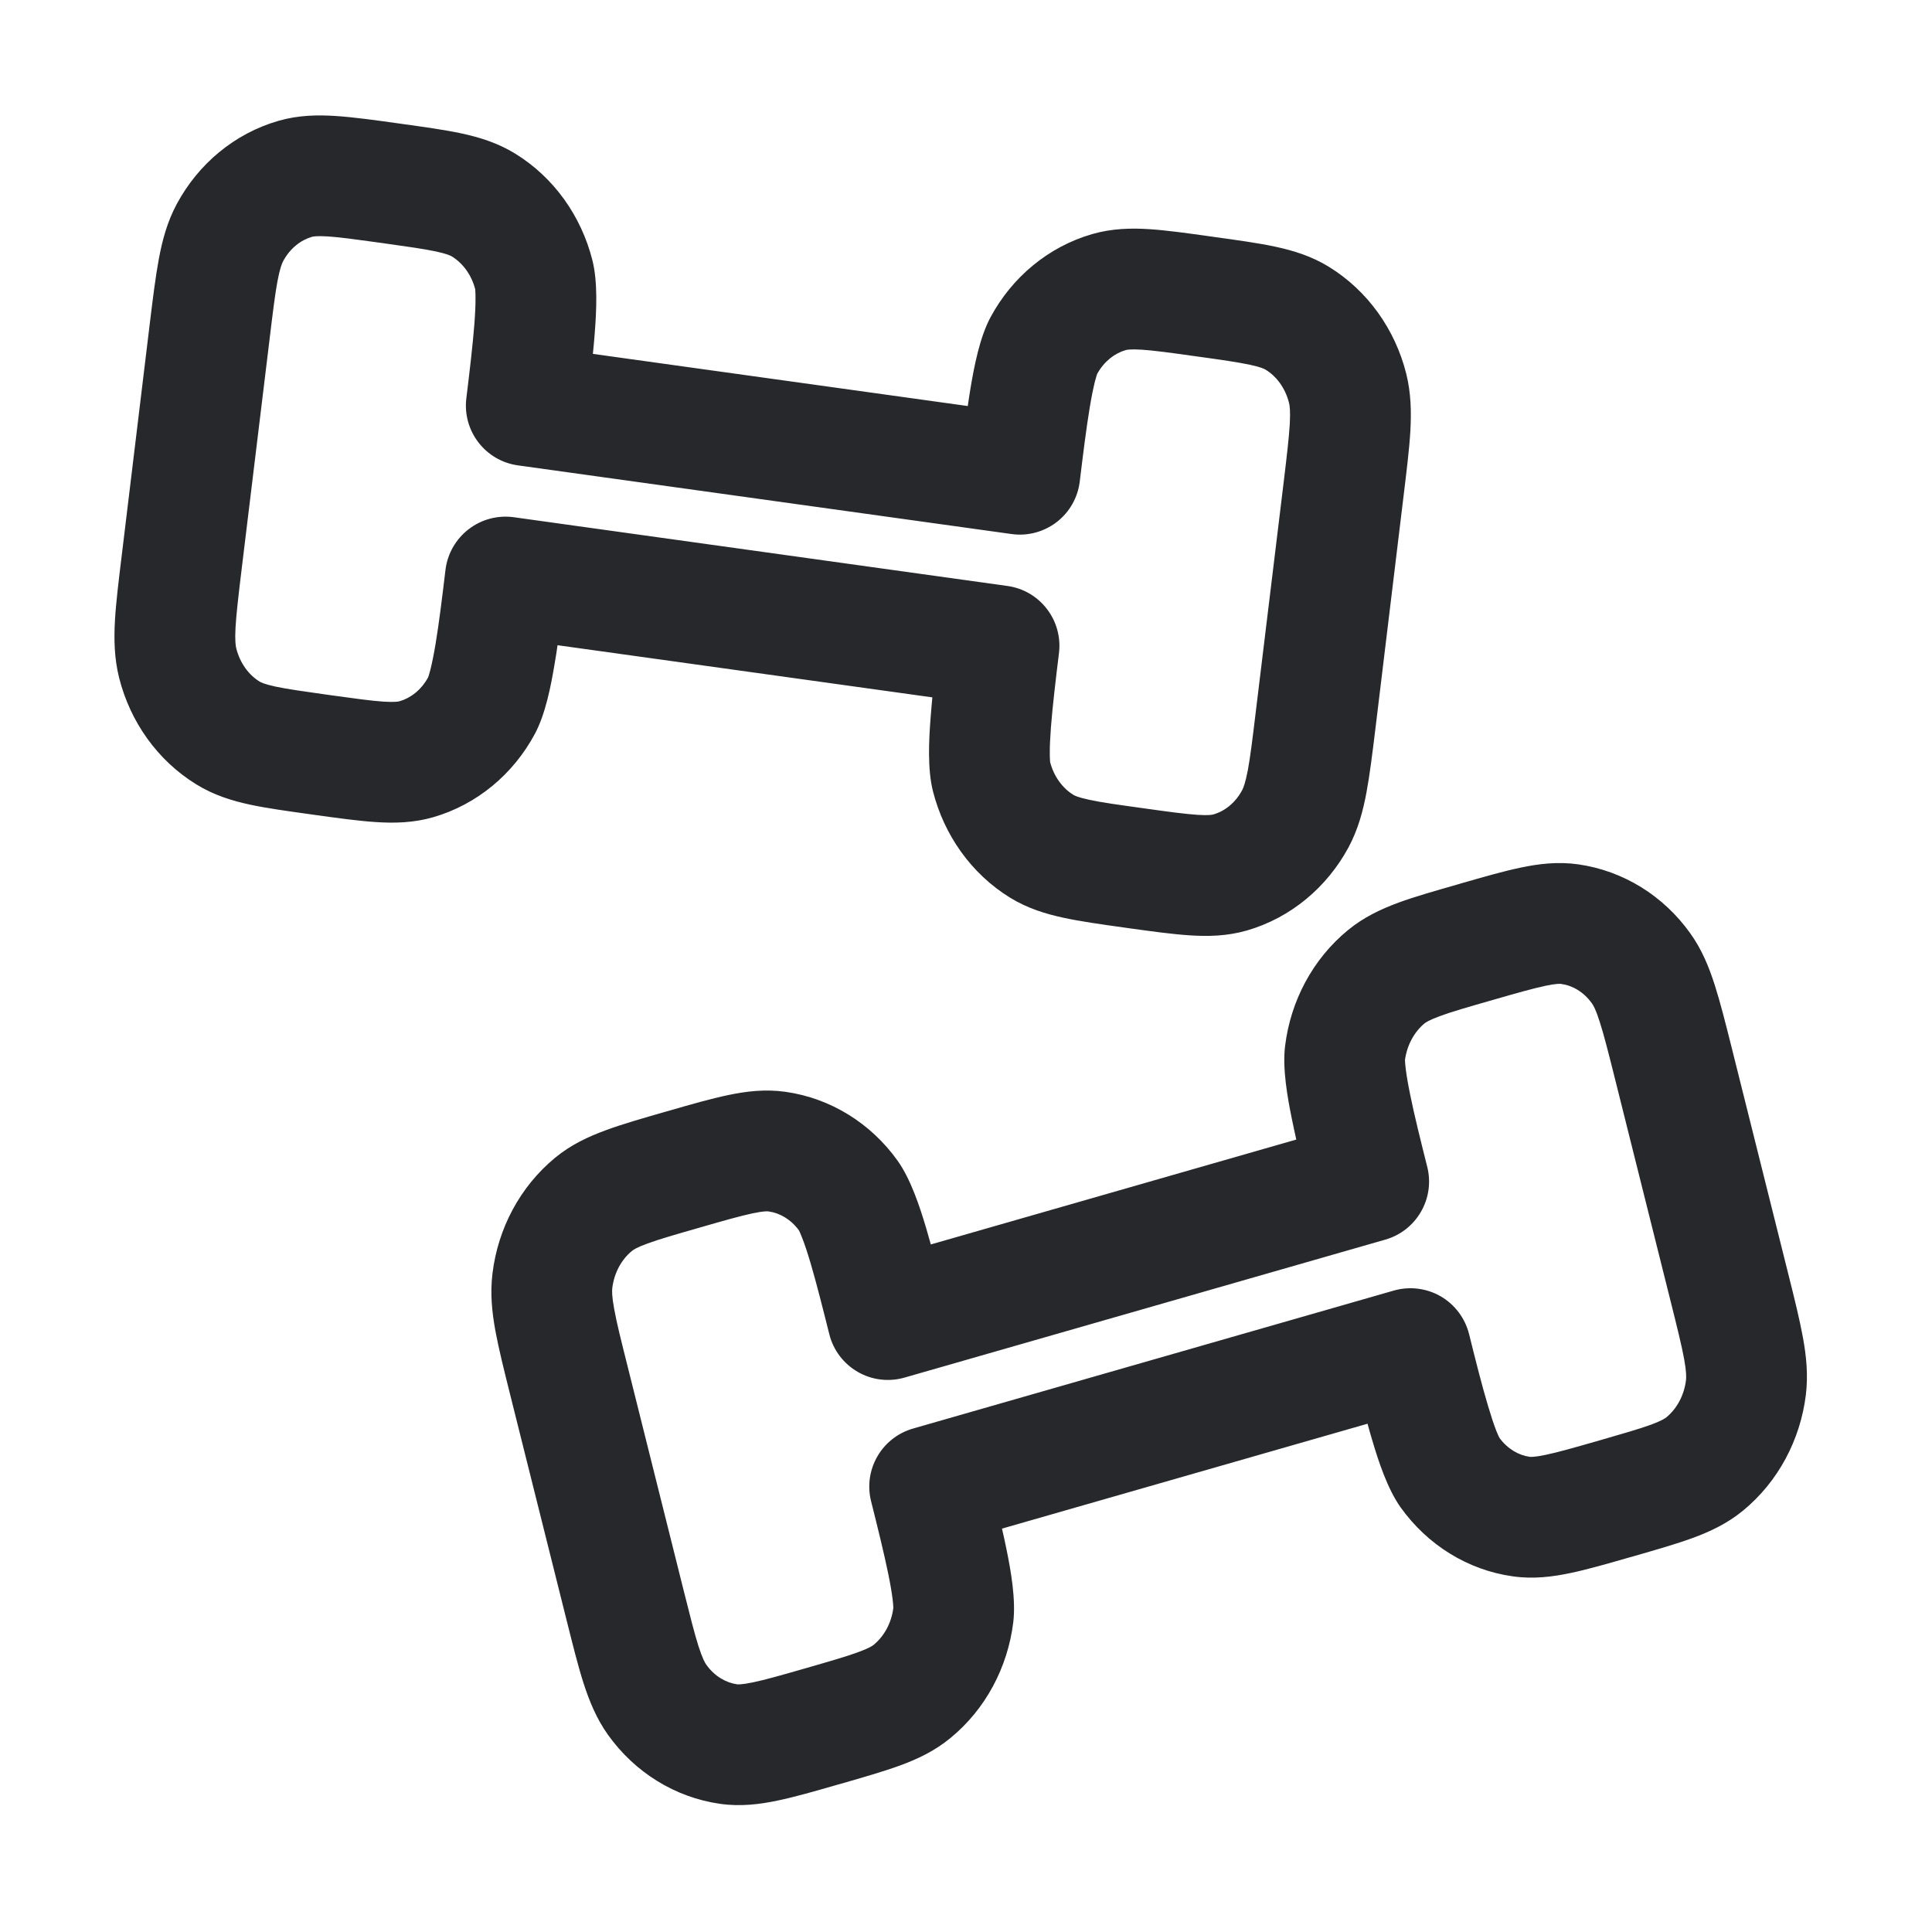 <svg width="24" height="24" viewBox="0 0 24 24" fill="none" xmlns="http://www.w3.org/2000/svg">
<path fill-rule="evenodd" clip-rule="evenodd" d="M4.929 1.53L4.978 1.537C5.266 1.577 5.521 1.612 5.731 1.657C5.955 1.705 6.183 1.775 6.401 1.909C6.883 2.206 7.221 2.686 7.359 3.233C7.428 3.507 7.409 3.869 7.388 4.139C7.382 4.222 7.374 4.308 7.365 4.396L12.022 5.044C12.033 4.966 12.045 4.889 12.057 4.816C12.102 4.55 12.17 4.193 12.304 3.942C12.571 3.445 13.021 3.066 13.567 2.908C13.814 2.837 14.053 2.832 14.281 2.847C14.495 2.861 14.75 2.897 15.038 2.937L15.087 2.944C15.375 2.984 15.63 3.019 15.84 3.064C16.064 3.112 16.292 3.181 16.509 3.315C16.992 3.613 17.33 4.093 17.468 4.639C17.529 4.882 17.533 5.119 17.52 5.354C17.507 5.578 17.474 5.846 17.436 6.158L17.087 9.043C17.049 9.354 17.016 9.623 16.975 9.843C16.932 10.074 16.871 10.303 16.753 10.524C16.485 11.021 16.036 11.401 15.489 11.559C15.243 11.63 15.004 11.634 14.776 11.619C14.562 11.605 14.307 11.57 14.019 11.53L13.97 11.523C13.682 11.483 13.427 11.447 13.217 11.402C12.993 11.354 12.765 11.285 12.547 11.151C12.065 10.854 11.727 10.373 11.589 9.827C11.52 9.552 11.539 9.191 11.56 8.92C11.566 8.838 11.574 8.751 11.582 8.663L6.926 8.015C6.915 8.094 6.903 8.17 6.89 8.244C6.846 8.51 6.778 8.867 6.644 9.117C6.377 9.615 5.927 9.994 5.381 10.152C5.134 10.223 4.895 10.227 4.667 10.212C4.453 10.198 4.198 10.163 3.91 10.123L3.861 10.116C3.573 10.076 3.318 10.041 3.108 9.996C2.884 9.948 2.656 9.878 2.439 9.744C1.956 9.447 1.618 8.967 1.48 8.421C1.419 8.178 1.415 7.941 1.428 7.706C1.441 7.482 1.474 7.214 1.512 6.902L1.861 4.017C1.899 3.705 1.932 3.437 1.973 3.217C2.016 2.986 2.077 2.756 2.195 2.536C2.462 2.038 2.912 1.659 3.459 1.501C3.705 1.43 3.944 1.426 4.172 1.441C4.386 1.455 4.641 1.49 4.929 1.53ZM4.074 2.937C3.929 2.928 3.885 2.939 3.875 2.942C3.737 2.982 3.603 3.084 3.517 3.245C3.503 3.271 3.478 3.33 3.447 3.492C3.416 3.659 3.389 3.88 3.348 4.22L3.003 7.06C2.962 7.4 2.936 7.621 2.926 7.791C2.917 7.956 2.927 8.021 2.935 8.054C2.982 8.241 3.093 8.386 3.225 8.467C3.238 8.475 3.28 8.498 3.422 8.529C3.573 8.561 3.773 8.589 4.092 8.634C4.412 8.678 4.612 8.706 4.765 8.716C4.91 8.725 4.954 8.714 4.964 8.711C5.1 8.672 5.232 8.572 5.318 8.415C5.319 8.413 5.33 8.385 5.347 8.318C5.367 8.237 5.389 8.13 5.411 7.998C5.455 7.733 5.494 7.413 5.534 7.078C5.559 6.878 5.662 6.697 5.822 6.574C5.981 6.451 6.183 6.398 6.382 6.425L12.514 7.279C12.919 7.335 13.204 7.706 13.155 8.112C13.114 8.447 13.076 8.766 13.055 9.035C13.045 9.169 13.04 9.278 13.041 9.363C13.041 9.437 13.046 9.467 13.045 9.467C13.093 9.651 13.203 9.793 13.334 9.874C13.347 9.882 13.389 9.905 13.531 9.935C13.681 9.968 13.882 9.996 14.201 10.04C14.521 10.085 14.721 10.112 14.874 10.122C15.019 10.132 15.063 10.12 15.073 10.117C15.211 10.078 15.345 9.976 15.431 9.815C15.445 9.788 15.47 9.729 15.501 9.568C15.532 9.4 15.559 9.18 15.6 8.84L15.945 6C15.986 5.659 16.012 5.439 16.022 5.268C16.031 5.104 16.021 5.038 16.013 5.006C15.966 4.818 15.855 4.674 15.723 4.593C15.71 4.585 15.668 4.561 15.526 4.531C15.375 4.499 15.175 4.47 14.855 4.426C14.536 4.381 14.336 4.354 14.183 4.344C14.037 4.335 13.994 4.346 13.984 4.349C13.848 4.388 13.716 4.488 13.63 4.644C13.629 4.647 13.618 4.674 13.601 4.741C13.581 4.823 13.559 4.93 13.537 5.062C13.493 5.327 13.454 5.646 13.413 5.982C13.389 6.181 13.286 6.363 13.126 6.486C12.967 6.608 12.765 6.662 12.566 6.634L6.434 5.781C6.029 5.725 5.744 5.354 5.793 4.948C5.834 4.612 5.872 4.293 5.893 4.024C5.903 3.891 5.908 3.781 5.907 3.697C5.907 3.623 5.902 3.593 5.903 3.592C5.855 3.408 5.745 3.267 5.614 3.186C5.601 3.178 5.559 3.155 5.417 3.124C5.267 3.092 5.066 3.064 4.747 3.019C4.427 2.975 4.227 2.947 4.074 2.937ZM19.198 12.246C19.047 12.278 18.852 12.333 18.54 12.423C18.229 12.512 18.034 12.568 17.888 12.622C17.751 12.672 17.71 12.702 17.696 12.713C17.572 12.816 17.479 12.977 17.453 13.168C17.454 13.168 17.453 13.199 17.462 13.273C17.472 13.357 17.49 13.464 17.517 13.595C17.57 13.859 17.648 14.169 17.73 14.496C17.828 14.888 17.597 15.288 17.209 15.399L11.236 17.113C11.041 17.169 10.831 17.144 10.655 17.042C10.479 16.94 10.351 16.772 10.302 16.574C10.22 16.247 10.142 15.937 10.066 15.68C10.028 15.553 9.994 15.45 9.963 15.373C9.94 15.312 9.926 15.286 9.924 15.283C9.822 15.145 9.685 15.068 9.549 15.049C9.539 15.047 9.495 15.042 9.351 15.072C9.201 15.104 9.005 15.159 8.694 15.249C8.383 15.338 8.188 15.394 8.042 15.448C7.904 15.498 7.864 15.528 7.85 15.54C7.724 15.643 7.63 15.806 7.606 16.001C7.602 16.035 7.6 16.102 7.63 16.263C7.66 16.43 7.714 16.645 7.797 16.976L8.489 19.743C8.572 20.074 8.626 20.289 8.677 20.45C8.727 20.605 8.759 20.659 8.775 20.681C8.877 20.823 9.017 20.903 9.156 20.923C9.165 20.924 9.21 20.929 9.353 20.899C9.504 20.868 9.699 20.812 10.01 20.723C10.321 20.633 10.517 20.577 10.662 20.523C10.8 20.473 10.841 20.443 10.854 20.432C10.979 20.329 11.072 20.168 11.097 19.977C11.097 19.977 11.098 19.946 11.089 19.872C11.079 19.789 11.061 19.681 11.034 19.55C10.98 19.287 10.903 18.976 10.821 18.649C10.723 18.257 10.953 17.858 11.342 17.746L17.314 16.032C17.51 15.976 17.72 16.002 17.896 16.103C18.072 16.205 18.199 16.374 18.249 16.571C18.33 16.898 18.408 17.208 18.485 17.465C18.523 17.593 18.557 17.695 18.587 17.773C18.611 17.833 18.625 17.859 18.627 17.862C18.728 18 18.866 18.078 19.002 18.097C19.011 18.098 19.056 18.103 19.199 18.073C19.35 18.042 19.545 17.986 19.857 17.897C20.168 17.807 20.363 17.751 20.509 17.698C20.646 17.647 20.687 17.617 20.701 17.606C20.827 17.502 20.92 17.339 20.944 17.145C20.948 17.11 20.95 17.043 20.921 16.882C20.89 16.715 20.837 16.5 20.754 16.169L20.062 13.402C19.979 13.071 19.925 12.857 19.873 12.696C19.824 12.54 19.792 12.487 19.776 12.465C19.674 12.322 19.534 12.242 19.395 12.223C19.386 12.221 19.341 12.216 19.198 12.246ZM18.889 10.778C19.112 10.731 19.35 10.701 19.604 10.737C20.169 10.817 20.666 11.131 20.995 11.591C21.142 11.795 21.231 12.016 21.302 12.239C21.37 12.451 21.436 12.713 21.512 13.016L22.215 15.827C22.291 16.13 22.356 16.392 22.396 16.612C22.439 16.844 22.463 17.079 22.433 17.328C22.364 17.886 22.09 18.406 21.653 18.765C21.456 18.927 21.241 19.027 21.025 19.106C20.823 19.18 20.575 19.251 20.294 19.332L20.247 19.345C19.966 19.426 19.718 19.497 19.508 19.541C19.285 19.588 19.047 19.618 18.793 19.582C18.228 19.503 17.731 19.188 17.401 18.728C17.236 18.497 17.123 18.15 17.047 17.893C17.027 17.826 17.007 17.757 16.988 17.686L12.447 18.989C12.468 19.079 12.487 19.166 12.504 19.251C12.558 19.516 12.621 19.872 12.587 20.154C12.518 20.712 12.244 21.232 11.807 21.59C11.61 21.753 11.394 21.853 11.179 21.932C10.976 22.006 10.728 22.077 10.448 22.158L10.4 22.171C10.12 22.252 9.872 22.323 9.661 22.367C9.438 22.414 9.201 22.444 8.946 22.408C8.382 22.328 7.885 22.014 7.555 21.554C7.409 21.35 7.32 21.129 7.248 20.906C7.18 20.694 7.115 20.432 7.039 20.129L6.336 17.319C6.26 17.015 6.195 16.753 6.154 16.533C6.112 16.301 6.087 16.066 6.118 15.818C6.186 15.259 6.461 14.74 6.897 14.381C7.094 14.219 7.31 14.119 7.526 14.04C7.728 13.965 7.976 13.894 8.257 13.813L8.304 13.8C8.584 13.719 8.832 13.648 9.043 13.604C9.266 13.557 9.504 13.527 9.758 13.563C10.322 13.643 10.82 13.957 11.149 14.417C11.315 14.649 11.427 14.995 11.504 15.252C11.523 15.319 11.543 15.388 11.563 15.459L16.103 14.156C16.083 14.066 16.064 13.979 16.047 13.895C15.993 13.629 15.929 13.273 15.964 12.992C16.033 12.433 16.307 11.914 16.744 11.555C16.941 11.393 17.156 11.293 17.372 11.213C17.574 11.139 17.822 11.068 18.103 10.988L18.15 10.974C18.431 10.893 18.679 10.822 18.889 10.778Z" fill="#26282B"/>
</svg>
